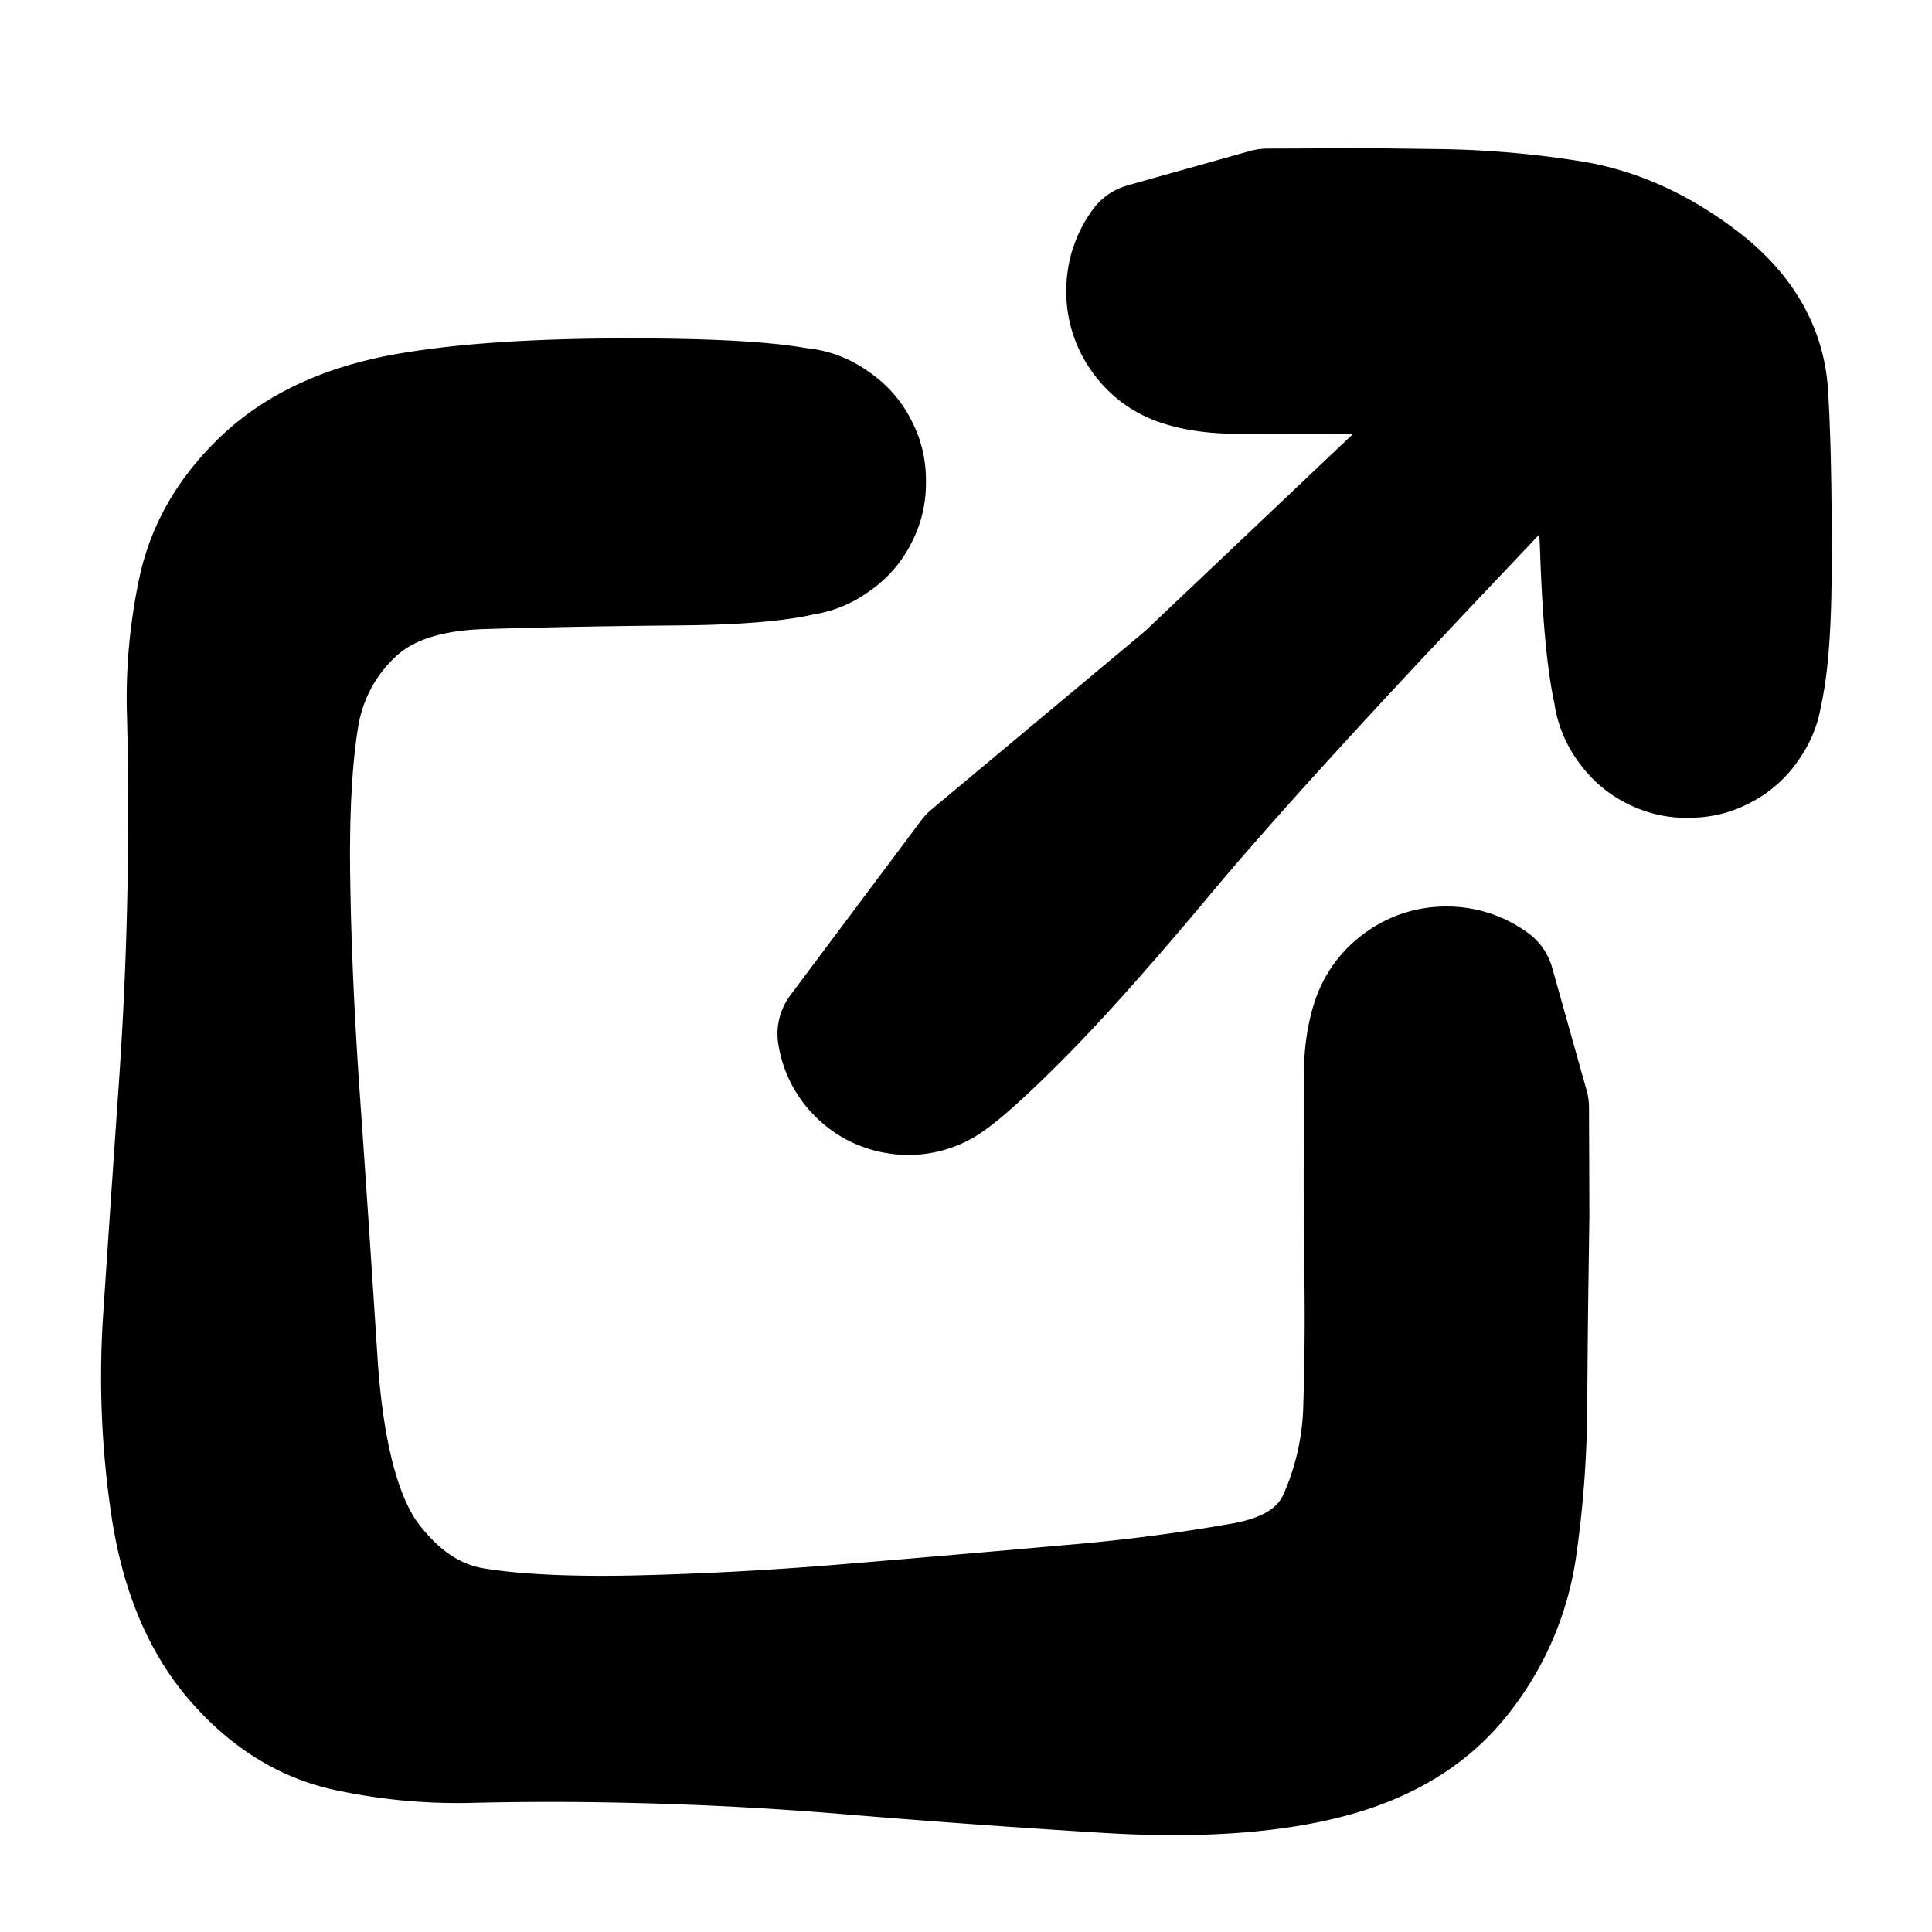 <svg width="30" height="30" fill="none" xmlns="http://www.w3.org/2000/svg"><path d="m23.674 17.2.003.835.003.834-.014 1.007c-.01.672-.015 1.34-.02 2.007a16.01 16.01 0 0 1-.157 2.11 4.094 4.094 0 0 1-.862 2.013c-.473.6-1.159 1.014-2.056 1.24-.898.228-2.029.3-3.394.216a183.149 183.149 0 0 1-3.897-.28 55.527 55.527 0 0 0-3.405-.185 51.83 51.83 0 0 0-2.532-.003 8.026 8.026 0 0 1-1.936-.178c-.64-.137-1.21-.494-1.707-1.069-.498-.575-.822-1.345-.973-2.31a13.546 13.546 0 0 1-.125-2.993c.068-1.03.145-2.16.23-3.394a61.74 61.74 0 0 0 .14-5.936 7.968 7.968 0 0 1 .17-1.933c.135-.638.469-1.206 1-1.702.53-.496 1.248-.826 2.152-.99.905-.163 2.13-.242 3.678-.234 1.548.007 2.485.094 2.813.26.327.167.52.432.578.795.057.363-.044.675-.304.935s-.57.361-.934.304a1.027 1.027 0 0 1-.795-.577 1.027 1.027 0 0 1 0-.983c.166-.327.431-.52.794-.578.363-.057.675.044.935.304s.361.57.304.934c-.058.363-.25.628-.577.795-.328.167-1.067.256-2.216.267-1.15.01-2.178.03-3.083.058-.906.028-1.592.27-2.058.727a2.896 2.896 0 0 0-.856 1.64c-.104.635-.15 1.472-.135 2.509.015 1.037.065 2.171.151 3.404.087 1.233.178 2.593.274 4.08.096 1.488.379 2.537.848 3.147.468.61 1.02.966 1.656 1.067.635.102 1.471.142 2.508.12a55.278 55.278 0 0 0 3.404-.187c1.233-.102 2.36-.2 3.383-.291a29.405 29.405 0 0 0 2.672-.348c.76-.14 1.261-.48 1.505-1.017a4.612 4.612 0 0 0 .398-1.772c.02-.643.027-1.3.018-1.972a99.653 99.653 0 0 1-.011-1.841l.002-1.32c0-.323.039-.604.116-.842.077-.238.217-.43.42-.577.202-.147.428-.22.678-.22.25 0 .477.073.679.22l.535 1.904ZM19.682 3.307l.834-.003.834-.002 1.008.013c.671.01 1.349.068 2.033.177.684.11 1.344.407 1.98.892.635.485.974 1.062 1.016 1.73.042.668.06 1.582.055 2.742-.005 1.16-.09 1.905-.256 2.236a1.035 1.035 0 0 1-.797.589 1.035 1.035 0 0 1-.944-.298 1.035 1.035 0 0 1-.314-.94c.055-.366.247-.635.576-.806.329-.17.659-.174.99-.008.332.166.528.431.59.797.06.365-.04.68-.3.944-.26.264-.572.369-.939.314a1.035 1.035 0 0 1-.806-.576c-.17-.329-.28-1.186-.328-2.572-.048-1.386-.318-2.203-.81-2.451-.493-.248-1.075-.367-1.746-.358-.672.009-1.286.012-1.842.01l-1.32-.002c-.323 0-.604-.039-.841-.116a1.127 1.127 0 0 1-.578-.42 1.127 1.127 0 0 1-.22-.678c0-.25.073-.476.22-.679l1.905-.535Z" fill="currentColor" stroke="currentColor" stroke-width="2" stroke-linecap="round" stroke-linejoin="round"/><path d="m15.107 13.336 1.666-1.392 1.667-1.392 3.243-3.074c2.162-2.049 3.31-3.095 3.445-3.14a.396.396 0 0 1 .375.06.396.396 0 0 1 .172.338.396.396 0 0 1-.172.338.396.396 0 0 1-.375.06.397.397 0 0 1-.268-.269.396.396 0 0 1 .06-.374.396.396 0 0 1 .337-.172c.142 0 .255.057.338.172.083.114.103.24.06.374-.045.135-1.091 1.284-3.14 3.445-2.05 2.162-3.538 3.799-4.466 4.91-.928 1.111-1.689 1.963-2.282 2.556s-.99.94-1.19 1.043a1.018 1.018 0 0 1-.637.101 1.018 1.018 0 0 1-.574-.292 1.017 1.017 0 0 1-.293-.575l2.034-2.717Z" fill="currentColor" stroke="currentColor" stroke-width="2" stroke-linecap="round" stroke-linejoin="round"/></svg>